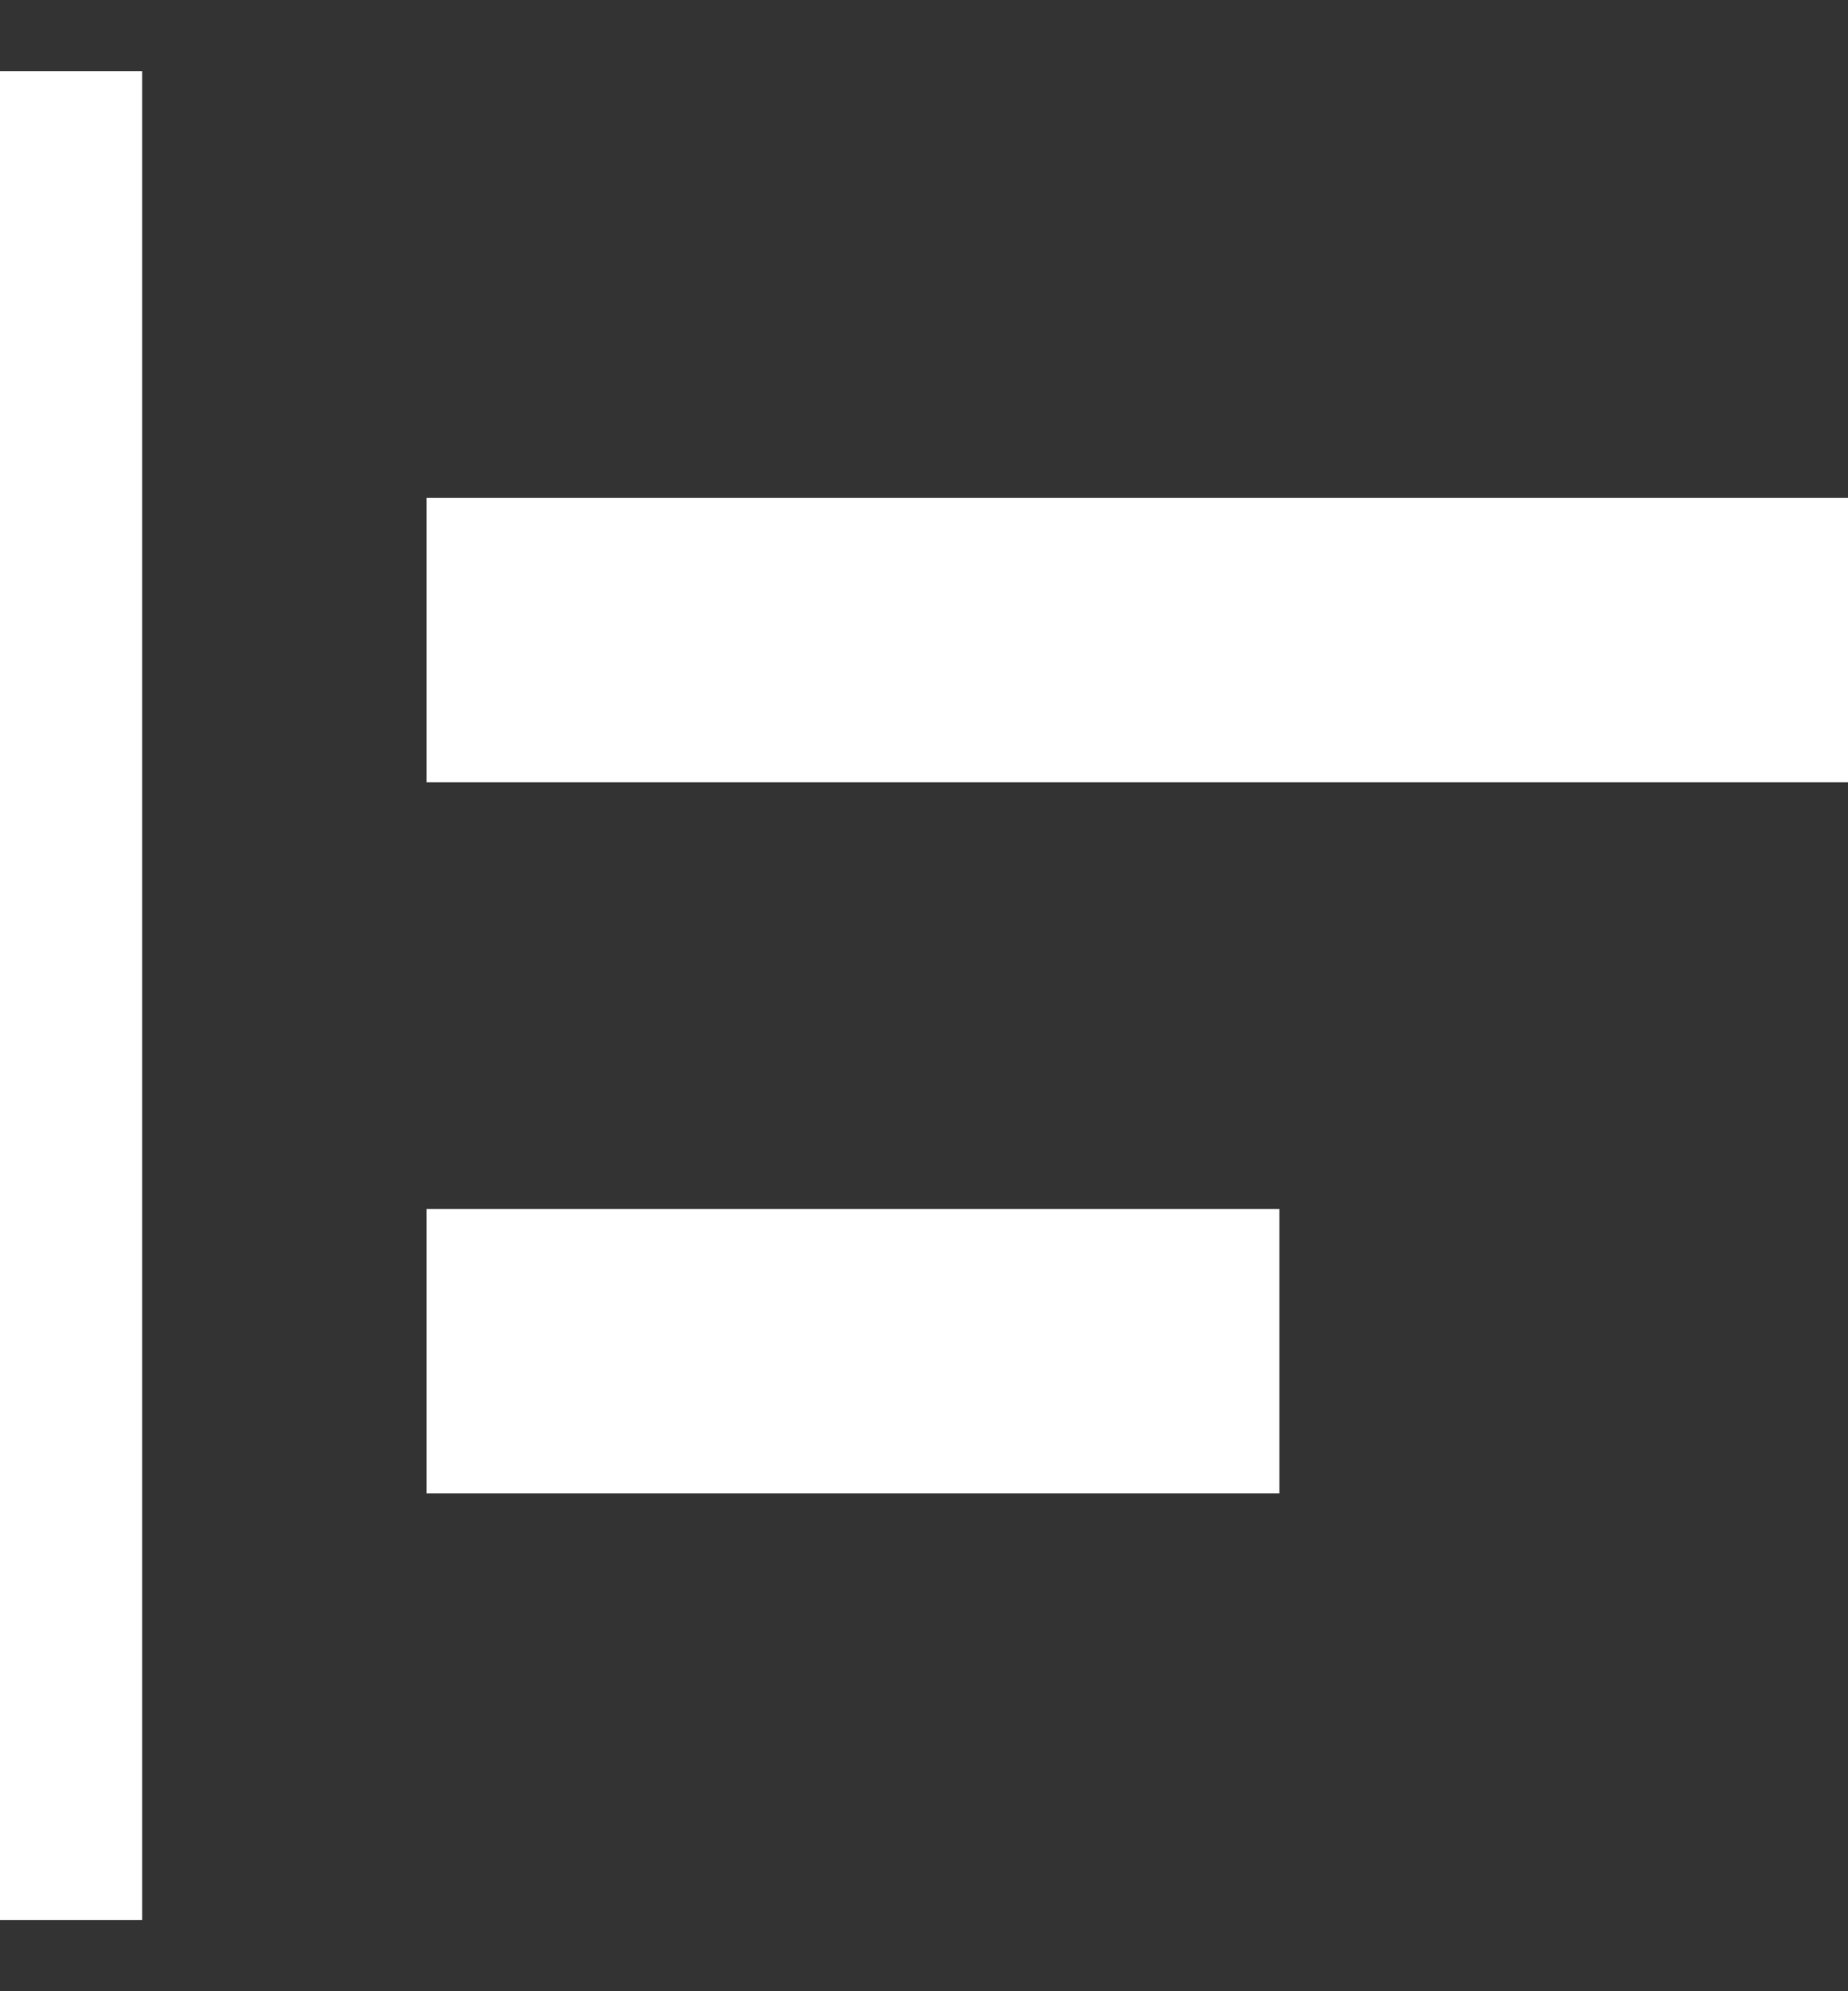 <svg width="13" height="14" viewBox="0 0 13 14" fill="none" xmlns="http://www.w3.org/2000/svg">
<rect x="0" y="0" width="13" height="14" fill="#333333" stroke="none"/>
<path d="M1 13.5H0V0.5H1V13.5ZM13 5.5H3V3.5H13V5.5ZM3 10.5H9V8.5H3V10.5Z" fill="white"/>
</svg>
